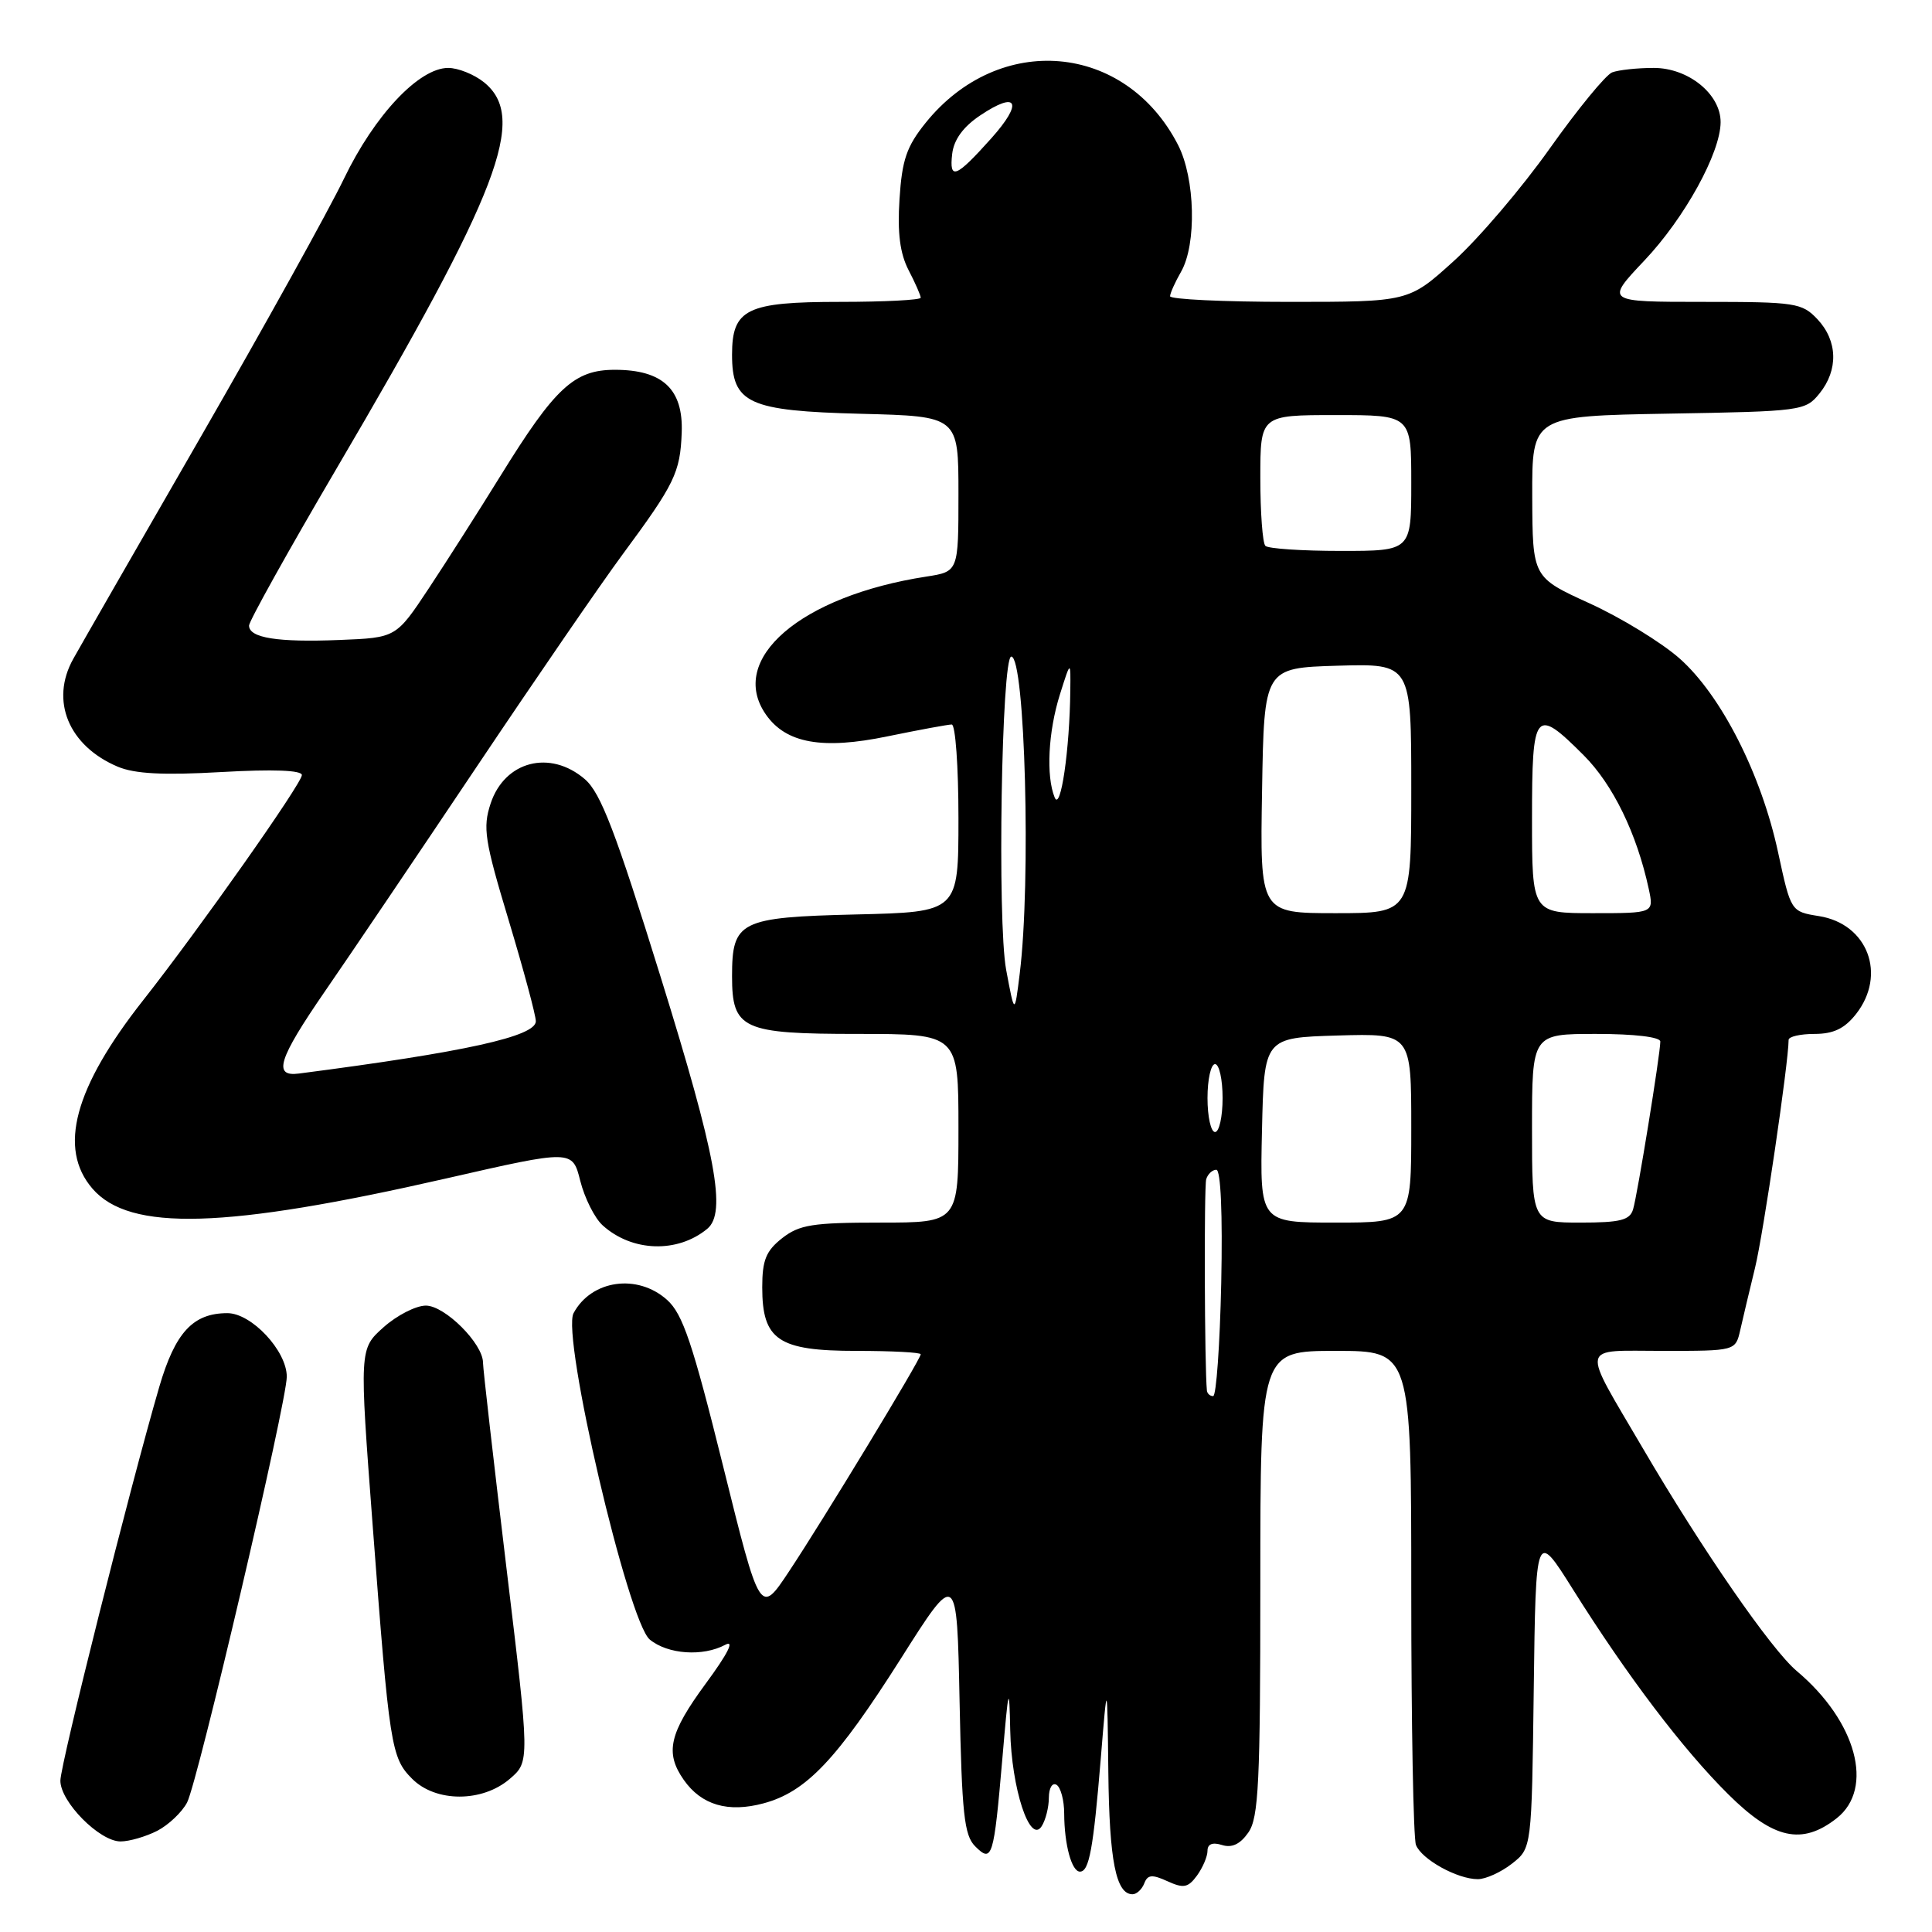 <?xml version="1.0" encoding="UTF-8" standalone="no"?>
<!DOCTYPE svg PUBLIC "-//W3C//DTD SVG 1.1//EN" "http://www.w3.org/Graphics/SVG/1.1/DTD/svg11.dtd" >
<svg xmlns="http://www.w3.org/2000/svg" xmlns:xlink="http://www.w3.org/1999/xlink" version="1.1" viewBox="0 0 256 256">
 <g >
 <path fill="currentColor"
d=" M 151.62 249.56 C 152.06 248.40 152.65 248.34 154.69 249.27 C 156.83 250.25 157.43 250.13 158.61 248.52 C 159.37 247.47 160.00 246.00 160.00 245.24 C 160.00 244.34 160.66 244.08 161.91 244.47 C 163.23 244.89 164.33 244.37 165.41 242.82 C 166.78 240.87 167.00 236.25 167.00 209.78 C 167.00 179.00 167.00 179.00 177.00 179.00 C 187.00 179.00 187.00 179.00 187.00 210.92 C 187.00 228.47 187.28 243.56 187.62 244.46 C 188.36 246.37 193.10 249.00 195.82 249.00 C 196.87 249.00 198.91 248.07 200.35 246.94 C 202.96 244.89 202.96 244.89 203.23 223.82 C 203.50 202.76 203.50 202.76 208.44 210.63 C 215.65 222.11 222.98 231.78 229.00 237.75 C 234.99 243.70 238.77 244.54 243.37 240.93 C 248.40 236.97 245.99 228.07 238.08 221.42 C 234.69 218.57 225.51 205.28 217.67 191.88 C 209.43 177.82 209.19 179.00 220.37 179.00 C 229.96 179.00 229.96 179.00 230.59 176.25 C 230.93 174.74 231.81 171.03 232.55 168.00 C 233.65 163.51 237.00 140.74 237.00 137.79 C 237.00 137.36 238.54 137.00 240.43 137.00 C 242.94 137.00 244.41 136.30 245.93 134.37 C 250.03 129.15 247.49 122.42 241.03 121.39 C 237.30 120.79 237.30 120.79 235.61 112.96 C 233.38 102.57 228.05 92.10 222.53 87.23 C 220.12 85.11 214.76 81.83 210.61 79.94 C 203.07 76.50 203.07 76.50 203.03 65.81 C 203.00 55.13 203.00 55.13 221.09 54.81 C 238.72 54.51 239.23 54.44 241.09 52.14 C 243.61 49.02 243.51 45.17 240.83 42.31 C 238.77 40.13 237.95 40.00 225.68 40.00 C 212.71 40.00 212.71 40.00 217.89 34.52 C 223.22 28.89 227.97 20.26 227.99 16.20 C 228.01 12.48 223.73 9.00 219.13 9.00 C 216.95 9.00 214.47 9.27 213.62 9.59 C 212.77 9.92 209.05 14.46 205.34 19.69 C 201.64 24.91 195.92 31.62 192.63 34.59 C 186.66 40.00 186.66 40.00 170.83 40.00 C 162.12 40.00 155.02 39.66 155.04 39.25 C 155.05 38.84 155.71 37.38 156.50 36.00 C 158.58 32.36 158.37 23.64 156.10 19.21 C 149.14 5.65 132.39 4.18 122.64 16.29 C 120.13 19.41 119.52 21.19 119.19 26.38 C 118.90 30.87 119.25 33.58 120.39 35.79 C 121.28 37.50 122.00 39.15 122.00 39.45 C 122.00 39.75 117.20 40.00 111.33 40.00 C 98.93 40.00 97.00 40.94 97.00 47.00 C 97.00 53.46 99.15 54.45 114.10 54.83 C 127.00 55.16 127.00 55.16 127.00 65.45 C 127.00 75.74 127.00 75.74 122.75 76.40 C 106.07 78.97 96.35 87.35 101.50 94.70 C 104.16 98.50 108.98 99.36 117.60 97.57 C 121.79 96.71 125.62 96.00 126.11 96.00 C 126.60 96.00 127.00 101.59 127.00 108.42 C 127.00 120.85 127.00 120.85 113.42 121.17 C 98.01 121.54 97.00 122.05 97.00 129.36 C 97.00 136.38 98.36 137.00 113.65 137.00 C 127.00 137.00 127.00 137.00 127.00 149.50 C 127.00 162.00 127.00 162.00 116.63 162.00 C 107.66 162.00 105.92 162.28 103.63 164.07 C 101.50 165.75 101.00 166.98 101.00 170.57 C 101.00 177.57 103.12 179.00 113.50 179.00 C 118.17 179.00 122.00 179.20 122.00 179.45 C 122.00 180.10 109.07 201.42 104.53 208.25 C 100.71 214.01 100.71 214.01 95.81 194.25 C 91.77 177.97 90.47 174.11 88.40 172.25 C 84.47 168.72 78.36 169.59 76.00 174.00 C 74.38 177.02 83.22 214.87 86.10 217.25 C 88.48 219.21 93.13 219.54 96.11 217.94 C 97.37 217.27 96.44 219.11 93.54 223.05 C 88.67 229.67 88.08 232.24 90.60 235.84 C 92.94 239.18 96.47 240.22 101.18 238.95 C 106.83 237.43 110.87 233.17 119.37 219.77 C 126.80 208.04 126.80 208.04 127.15 225.49 C 127.45 240.32 127.76 243.19 129.21 244.64 C 131.47 246.90 131.68 246.20 132.82 233.00 C 133.64 223.38 133.73 223.07 133.86 229.28 C 134.02 236.98 136.47 244.45 138.03 241.98 C 138.55 241.17 138.98 239.46 138.98 238.19 C 138.99 236.91 139.44 236.16 140.00 236.50 C 140.55 236.84 141.01 238.55 141.01 240.31 C 141.03 244.43 142.00 248.00 143.10 248.00 C 144.32 248.00 144.87 245.00 145.86 233.00 C 146.72 222.50 146.72 222.50 146.86 234.82 C 146.99 246.56 147.87 251.00 150.07 251.00 C 150.61 251.00 151.31 250.35 151.62 249.56 Z  M 20.84 242.59 C 22.34 241.81 24.12 240.12 24.79 238.84 C 26.21 236.11 38.00 185.77 38.00 182.42 C 38.00 178.99 33.33 174.00 30.13 174.00 C 25.57 174.00 23.21 176.56 21.10 183.78 C 17.24 197.02 8.00 233.80 8.00 235.95 C 8.00 238.76 13.19 244.00 15.97 244.00 C 17.14 244.00 19.33 243.36 20.84 242.59 Z  M 67.55 235.71 C 70.20 233.43 70.20 233.43 67.10 207.70 C 65.40 193.55 64.00 181.34 64.00 180.56 C 64.00 178.04 58.95 173.00 56.43 173.00 C 55.11 173.00 52.59 174.29 50.82 175.87 C 47.61 178.74 47.61 178.74 49.38 202.12 C 51.60 231.48 51.82 232.91 54.62 235.71 C 57.75 238.84 63.91 238.84 67.55 235.71 Z  M 93.72 162.82 C 96.29 160.68 94.90 153.14 87.55 129.49 C 81.56 110.18 79.60 105.06 77.50 103.25 C 72.90 99.29 66.87 100.84 65.01 106.47 C 63.95 109.68 64.21 111.36 67.41 121.97 C 69.38 128.52 71.00 134.53 71.00 135.32 C 71.00 137.33 61.63 139.40 39.61 142.25 C 36.13 142.71 36.88 140.33 43.04 131.38 C 46.41 126.50 55.49 113.05 63.23 101.50 C 70.97 89.95 79.64 77.33 82.50 73.46 C 89.40 64.12 90.13 62.63 90.33 57.33 C 90.55 51.57 87.81 49.00 81.47 49.00 C 76.08 49.00 73.54 51.36 66.30 63.08 C 63.44 67.71 59.16 74.42 56.79 78.00 C 52.48 84.50 52.48 84.50 45.00 84.80 C 36.78 85.13 33.00 84.53 33.00 82.89 C 33.00 82.31 38.20 72.98 44.55 62.16 C 66.24 25.23 69.92 15.60 64.14 10.91 C 62.84 9.86 60.70 9.00 59.39 9.00 C 55.52 9.00 49.63 15.26 45.58 23.67 C 43.54 27.90 35.04 43.23 26.69 57.73 C 18.33 72.24 10.69 85.54 9.71 87.30 C 6.61 92.84 9.08 98.83 15.60 101.59 C 17.86 102.54 21.63 102.74 29.35 102.30 C 36.20 101.91 40.00 102.06 40.00 102.70 C 40.00 103.81 26.38 123.13 19.00 132.50 C 9.84 144.12 7.66 152.18 12.25 157.50 C 17.18 163.21 29.83 162.84 59.17 156.14 C 75.85 152.33 75.85 152.33 76.89 156.48 C 77.47 158.76 78.80 161.42 79.86 162.37 C 83.75 165.89 89.78 166.08 93.72 162.82 Z  M 159.92 184.25 C 159.61 181.23 159.53 157.24 159.83 156.25 C 160.04 155.56 160.65 155.00 161.17 155.00 C 161.76 155.00 162.01 160.88 161.82 169.99 C 161.64 178.24 161.16 184.99 160.75 184.99 C 160.34 185.00 159.96 184.66 159.92 184.25 Z  M 167.22 149.75 C 167.50 137.50 167.50 137.50 177.25 137.21 C 187.00 136.93 187.00 136.93 187.00 149.46 C 187.00 162.00 187.00 162.00 176.97 162.00 C 166.94 162.00 166.94 162.00 167.22 149.75 Z  M 203.00 149.50 C 203.00 137.00 203.00 137.00 211.50 137.00 C 216.56 137.00 220.00 137.41 220.00 138.01 C 220.00 139.65 216.97 158.34 216.39 160.25 C 215.96 161.68 214.69 162.00 209.43 162.00 C 203.00 162.00 203.00 162.00 203.00 149.50 Z  M 160.00 145.50 C 160.00 143.03 160.45 141.00 161.00 141.00 C 161.55 141.00 162.00 143.03 162.00 145.50 C 162.00 147.97 161.55 150.00 161.00 150.00 C 160.45 150.00 160.00 147.97 160.00 145.50 Z  M 133.32 128.50 C 132.13 122.11 132.71 87.00 134.00 87.00 C 135.83 87.00 136.63 116.87 135.12 129.00 C 134.44 134.50 134.44 134.50 133.32 128.50 Z  M 167.23 104.75 C 167.50 88.50 167.50 88.50 177.25 88.21 C 187.00 87.93 187.00 87.93 187.00 104.46 C 187.00 121.00 187.00 121.00 176.98 121.00 C 166.95 121.00 166.95 121.00 167.23 104.75 Z  M 203.00 108.50 C 203.00 94.10 203.39 93.62 209.84 100.07 C 213.72 103.95 216.88 110.44 218.46 117.75 C 219.16 121.00 219.16 121.00 211.08 121.00 C 203.00 121.00 203.00 121.00 203.00 108.50 Z  M 139.75 105.67 C 138.59 102.83 138.89 96.95 140.45 92.00 C 141.87 87.50 141.87 87.50 141.82 91.50 C 141.74 99.34 140.54 107.59 139.75 105.67 Z  M 167.67 72.33 C 167.30 71.97 167.00 67.92 167.00 63.33 C 167.00 55.00 167.00 55.00 177.00 55.00 C 187.00 55.00 187.00 55.00 187.00 64.00 C 187.00 73.00 187.00 73.00 177.67 73.00 C 172.53 73.00 168.03 72.70 167.67 72.33 Z  M 126.17 20.39 C 126.39 18.51 127.62 16.81 129.87 15.30 C 134.84 11.96 135.62 13.56 131.35 18.33 C 126.66 23.57 125.76 23.93 126.17 20.39 Z "/>
</g>
</svg>